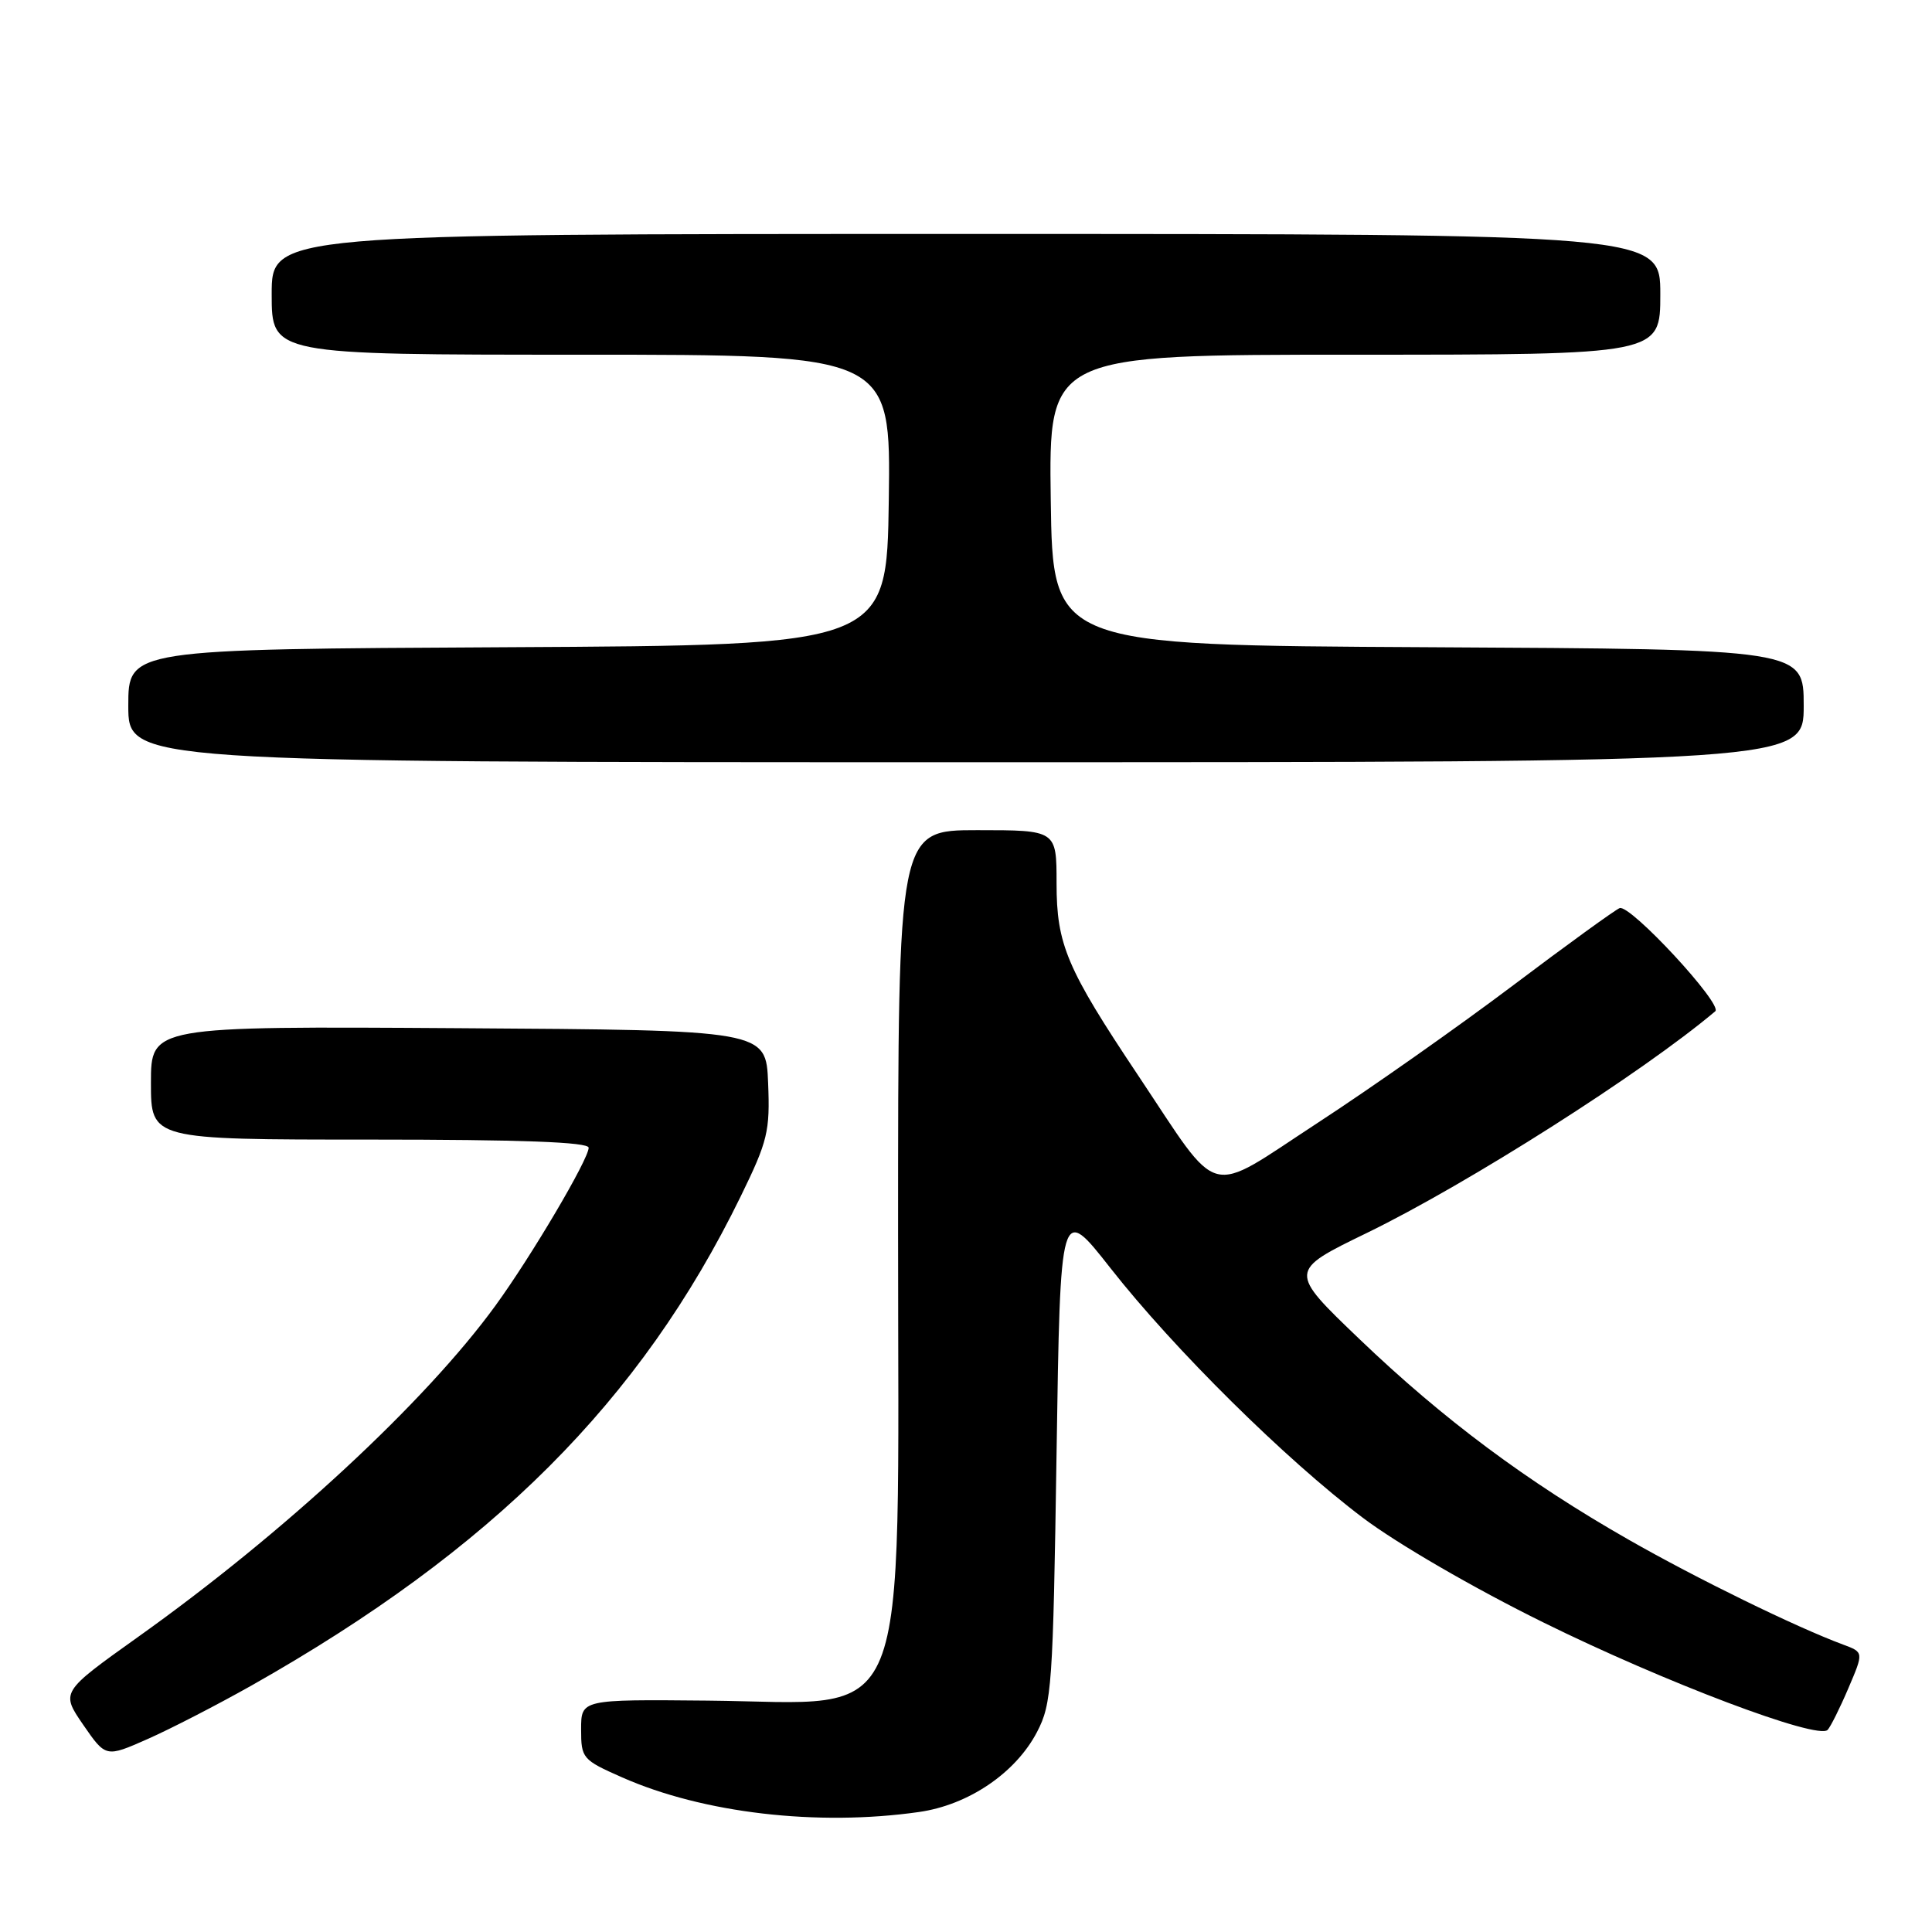 <?xml version="1.0" encoding="UTF-8" standalone="no"?>
<!DOCTYPE svg PUBLIC "-//W3C//DTD SVG 1.1//EN" "http://www.w3.org/Graphics/SVG/1.1/DTD/svg11.dtd" >
<svg xmlns="http://www.w3.org/2000/svg" xmlns:xlink="http://www.w3.org/1999/xlink" version="1.1" viewBox="0 0 256 256">
 <g >
 <path fill="currentColor"
d=" M 121.77 240.10 C 128.32 239.17 134.57 234.94 137.41 229.50 C 139.37 225.74 139.53 223.49 140.00 192.53 C 140.50 159.57 140.50 159.57 147.14 168.03 C 155.54 178.74 170.32 193.37 180.58 201.11 C 185.12 204.54 195.32 210.46 204.50 214.98 C 220.54 222.90 240.84 230.57 242.17 229.22 C 242.55 228.82 243.79 226.35 244.91 223.72 C 246.96 218.93 246.96 218.93 244.23 217.92 C 237.96 215.59 224.86 209.19 215.81 204.02 C 202.35 196.35 191.24 188.07 180.16 177.46 C 170.72 168.42 170.72 168.42 181.12 163.37 C 194.50 156.86 217.64 142.14 227.28 134.00 C 228.34 133.11 216.00 119.78 214.61 120.33 C 214.00 120.57 207.65 125.17 200.50 130.56 C 193.35 135.95 181.68 144.17 174.56 148.81 C 159.66 158.54 161.92 159.14 150.81 142.50 C 141.34 128.32 140.00 125.17 140.00 117.03 C 140.00 110.00 140.00 110.00 129.50 110.00 C 119.00 110.00 119.00 110.00 119.00 163.25 C 118.99 230.96 121.17 225.60 93.75 225.34 C 77.00 225.18 77.00 225.18 77.00 229.15 C 77.00 232.98 77.17 233.19 82.43 235.51 C 93.14 240.25 108.31 242.02 121.77 240.10 Z  M 33.31 223.35 C 65.25 205.30 84.91 185.64 98.16 158.50 C 101.73 151.19 102.04 149.90 101.78 143.50 C 101.50 136.50 101.50 136.50 60.75 136.24 C 20.00 135.98 20.00 135.98 20.00 143.49 C 20.00 151.00 20.00 151.00 49.00 151.00 C 69.02 151.00 78.00 151.33 78.00 152.08 C 78.00 153.60 70.41 166.46 65.65 173.00 C 56.38 185.75 37.65 203.12 18.27 216.92 C 8.05 224.21 8.05 224.21 11.03 228.55 C 14.02 232.88 14.02 232.88 19.56 230.43 C 22.62 229.08 28.80 225.89 33.31 223.35 Z  M 239.00 93.51 C 239.00 86.02 239.00 86.02 189.25 85.76 C 139.50 85.50 139.50 85.50 139.23 66.25 C 138.96 47.00 138.96 47.00 179.48 47.00 C 220.00 47.00 220.00 47.00 220.00 39.00 C 220.00 31.00 220.00 31.00 128.00 31.00 C 36.00 31.00 36.00 31.00 36.00 39.00 C 36.00 47.00 36.00 47.00 77.02 47.00 C 118.04 47.00 118.04 47.00 117.77 66.25 C 117.50 85.50 117.50 85.50 67.25 85.76 C 17.00 86.02 17.00 86.02 17.00 93.51 C 17.00 101.00 17.00 101.00 128.00 101.00 C 239.00 101.00 239.00 101.00 239.00 93.51 Z "/>
</g>
</svg>